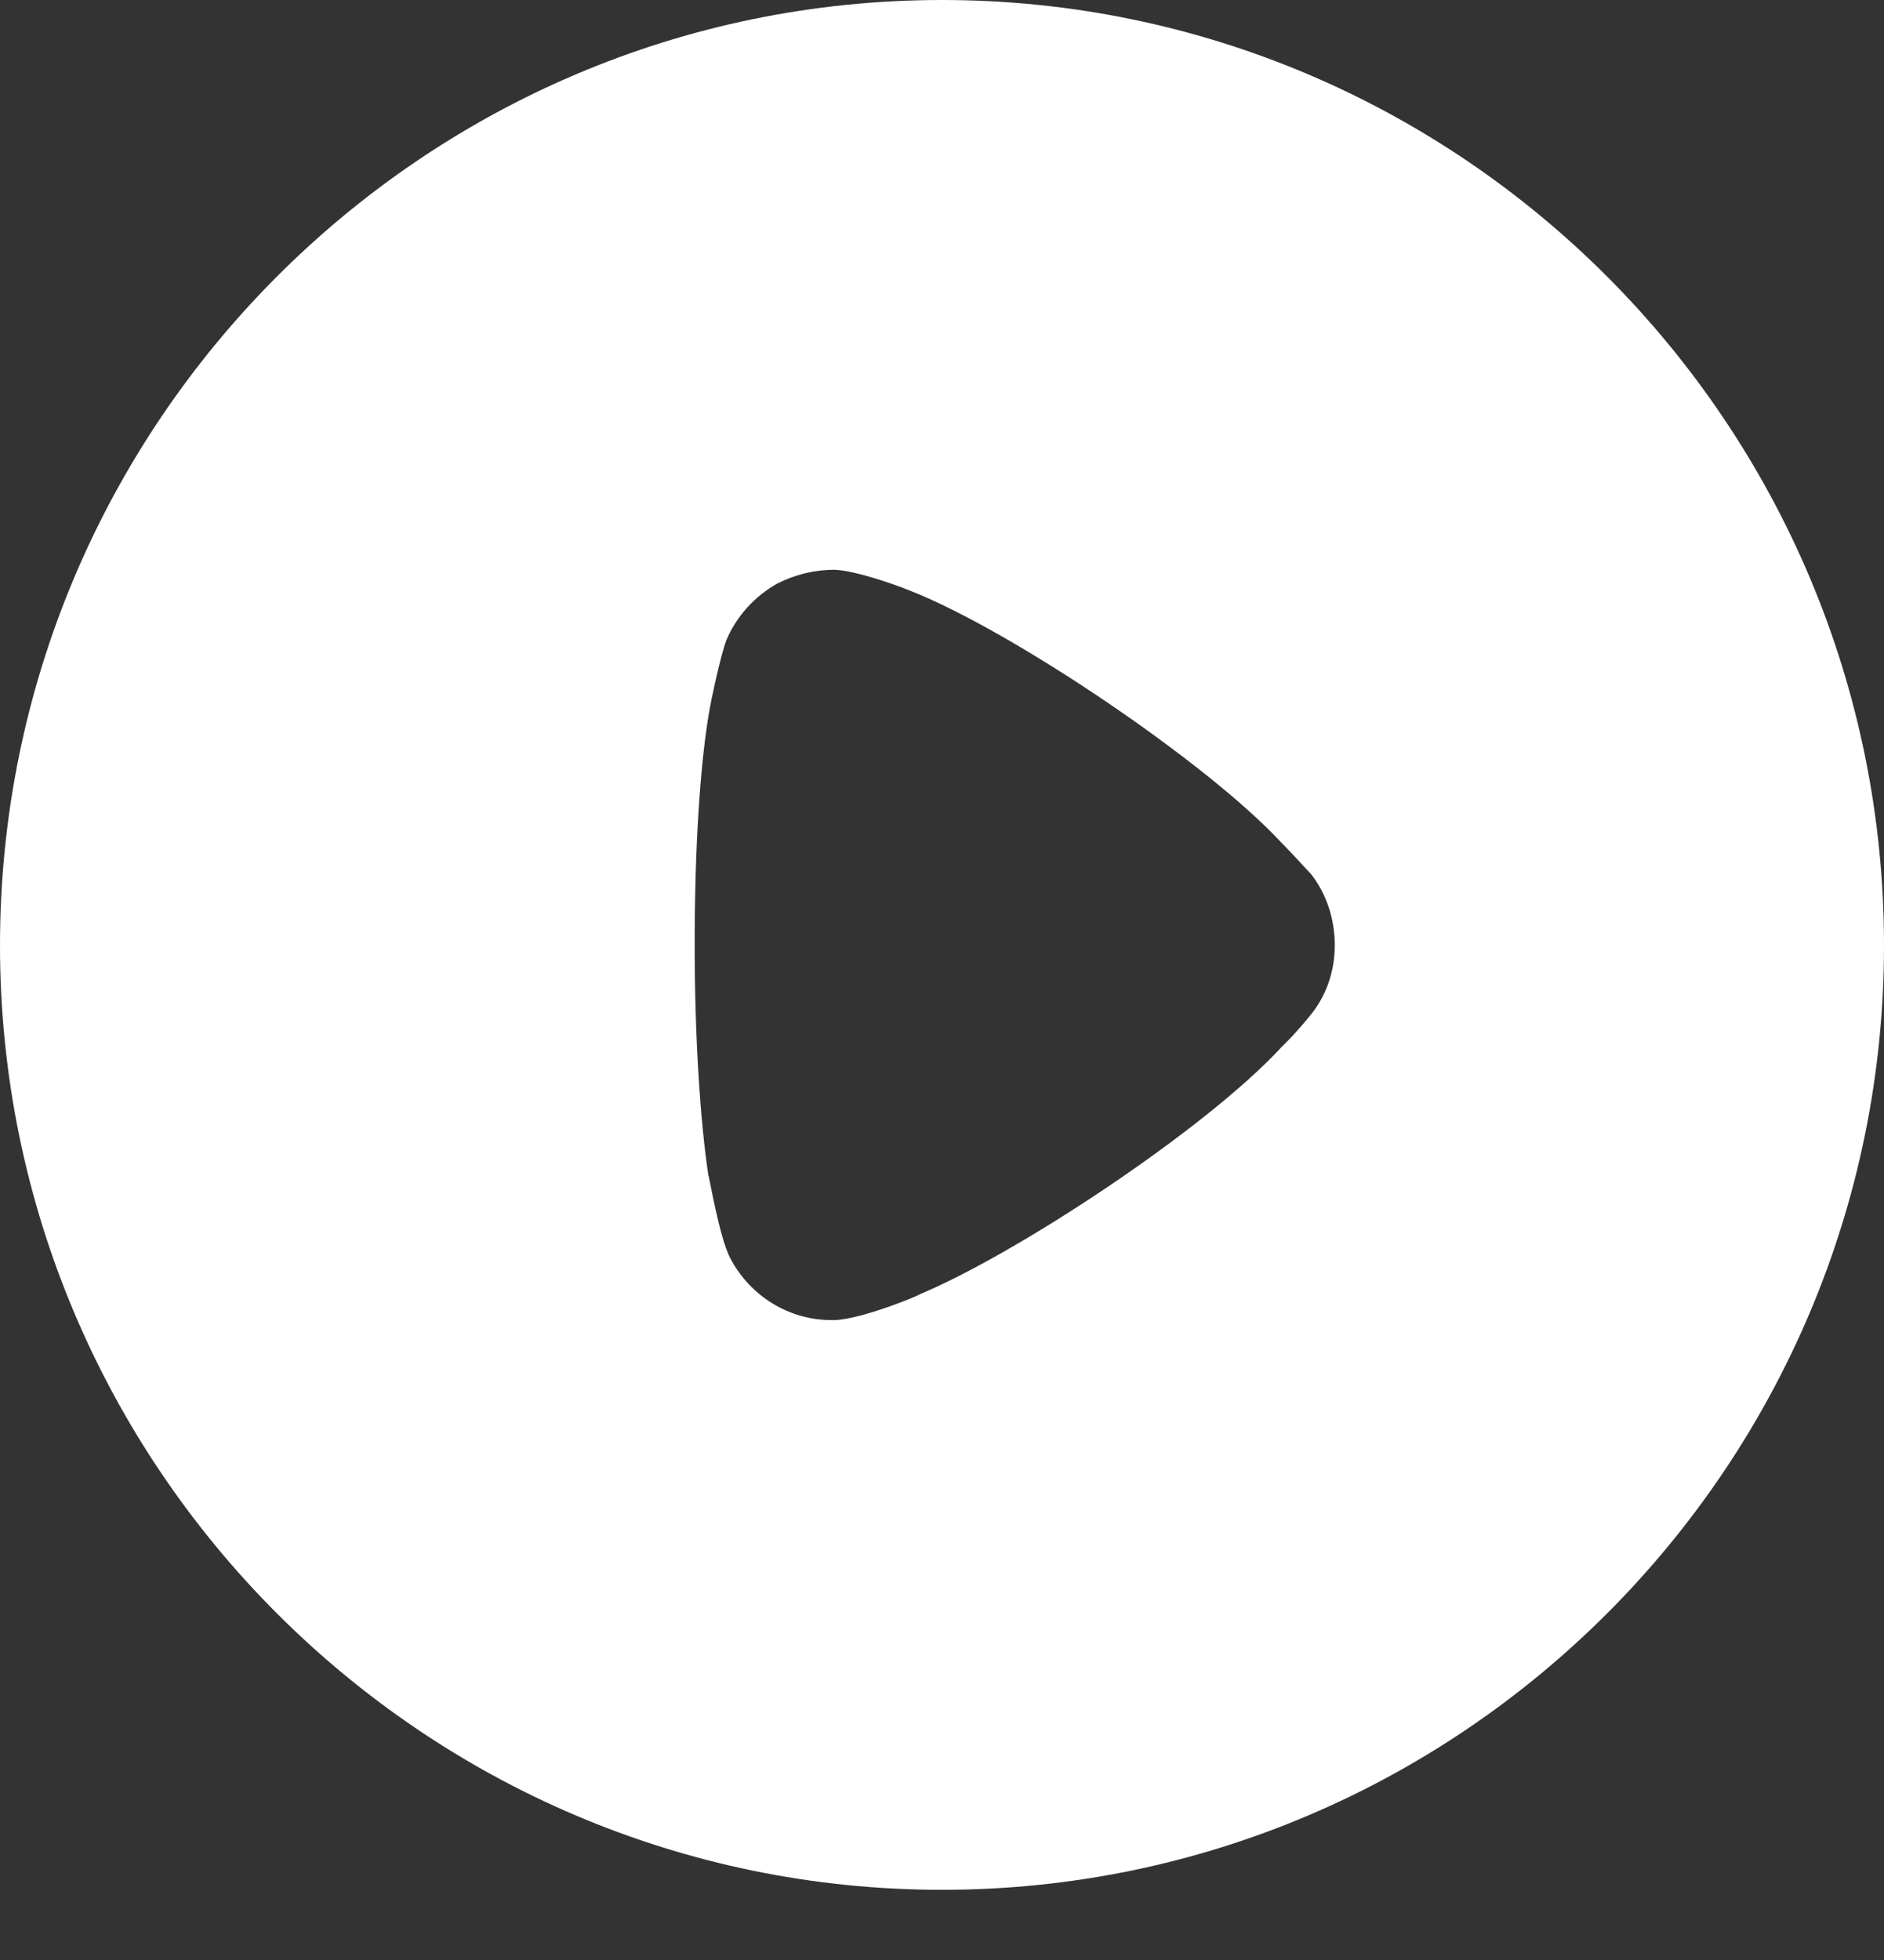 <svg width="25" height="26" viewBox="0 0 25 26" fill="none" xmlns="http://www.w3.org/2000/svg">
<rect x="0" y="0" width="25" height="26" fill="#333333" stroke="none"/>
<path d="M12.5 0C19.39 0 25 5.623 25 12.542C25 19.446 19.39 25.069 12.5 25.069C5.611 25.069 0 19.446 0 12.542C0 5.623 5.611 0 12.5 0ZM11.076 7.558C10.811 7.558 10.557 7.619 10.316 7.74C10.014 7.909 9.773 8.175 9.64 8.489C9.556 8.707 9.423 9.36 9.423 9.372C9.291 10.086 9.218 11.246 9.218 12.528C9.218 13.751 9.291 14.862 9.399 15.588C9.411 15.6 9.544 16.41 9.689 16.688C9.954 17.196 10.473 17.511 11.028 17.511H11.076C11.438 17.499 12.198 17.184 12.198 17.172C13.477 16.64 15.999 14.983 17.012 13.883L17.085 13.81C17.218 13.677 17.387 13.472 17.423 13.423C17.616 13.169 17.712 12.855 17.712 12.542C17.712 12.19 17.604 11.863 17.399 11.597C17.35 11.549 17.169 11.343 17 11.174C16.011 10.11 13.429 8.368 12.078 7.836C11.873 7.753 11.354 7.57 11.076 7.558Z" fill="white"/>
</svg>
